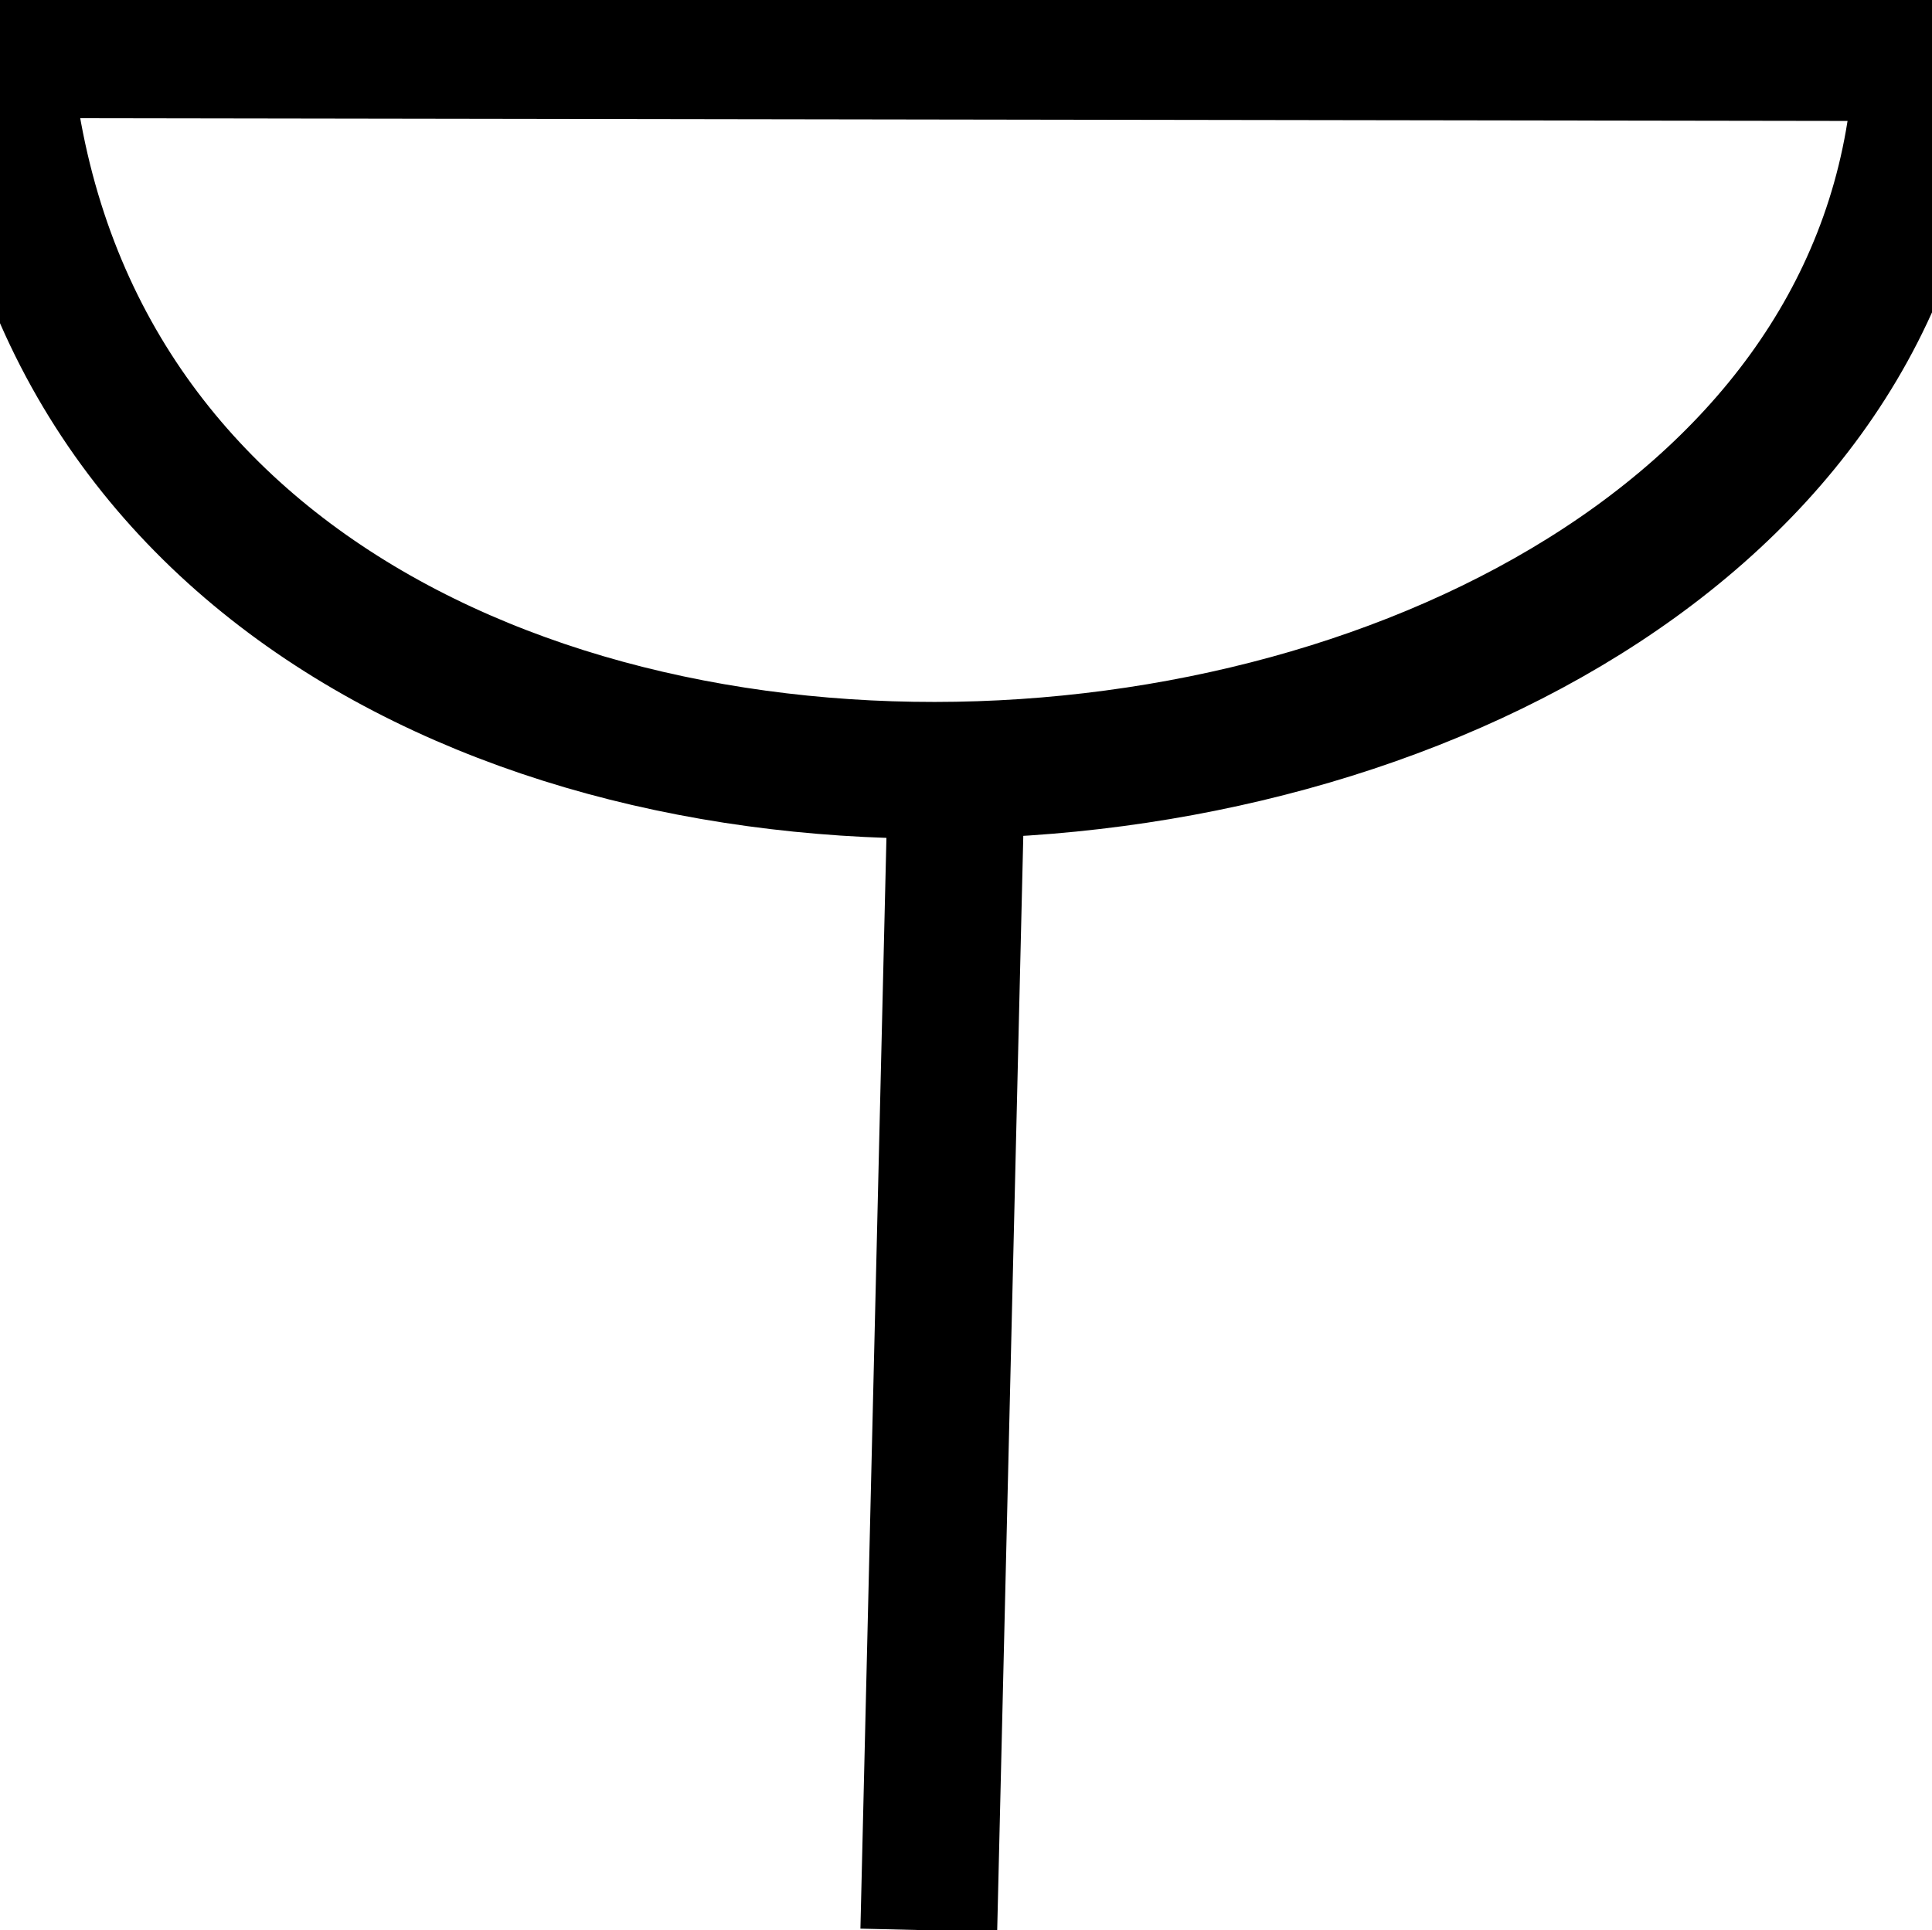 <?xml version="1.0" encoding="utf-8"?>
<svg viewBox="157.177 131.673 141.255 141.162" width="141.255px" height="141.162px" xmlns="http://www.w3.org/2000/svg">
  <path style="stroke: rgb(0, 0, 0); fill: none; stroke-width: 10px;" d="M 157.177 131.673 C 159.171 211.859 299.367 201.163 297.744 132.859" transform="matrix(1, 0, 0, 1, 2.842170943040401e-14, 0)"/>
  <line style="fill: rgb(216, 216, 216); stroke: rgb(0, 0, 0); stroke-width: 10px;" x1="225.084" y1="272.835" x2="227.12" y2="187.426" transform="matrix(1, 0, 0, 1, 2.842170943040401e-14, 0)"/>
  <line style="fill: rgb(216, 216, 216); stroke: rgb(0, 0, 0); stroke-width: 9px;" x1="157.698" y1="135.811" x2="298.432" y2="136.027" transform="matrix(1, 0, 0, 1, 2.842170943040401e-14, 0)"/>
</svg>